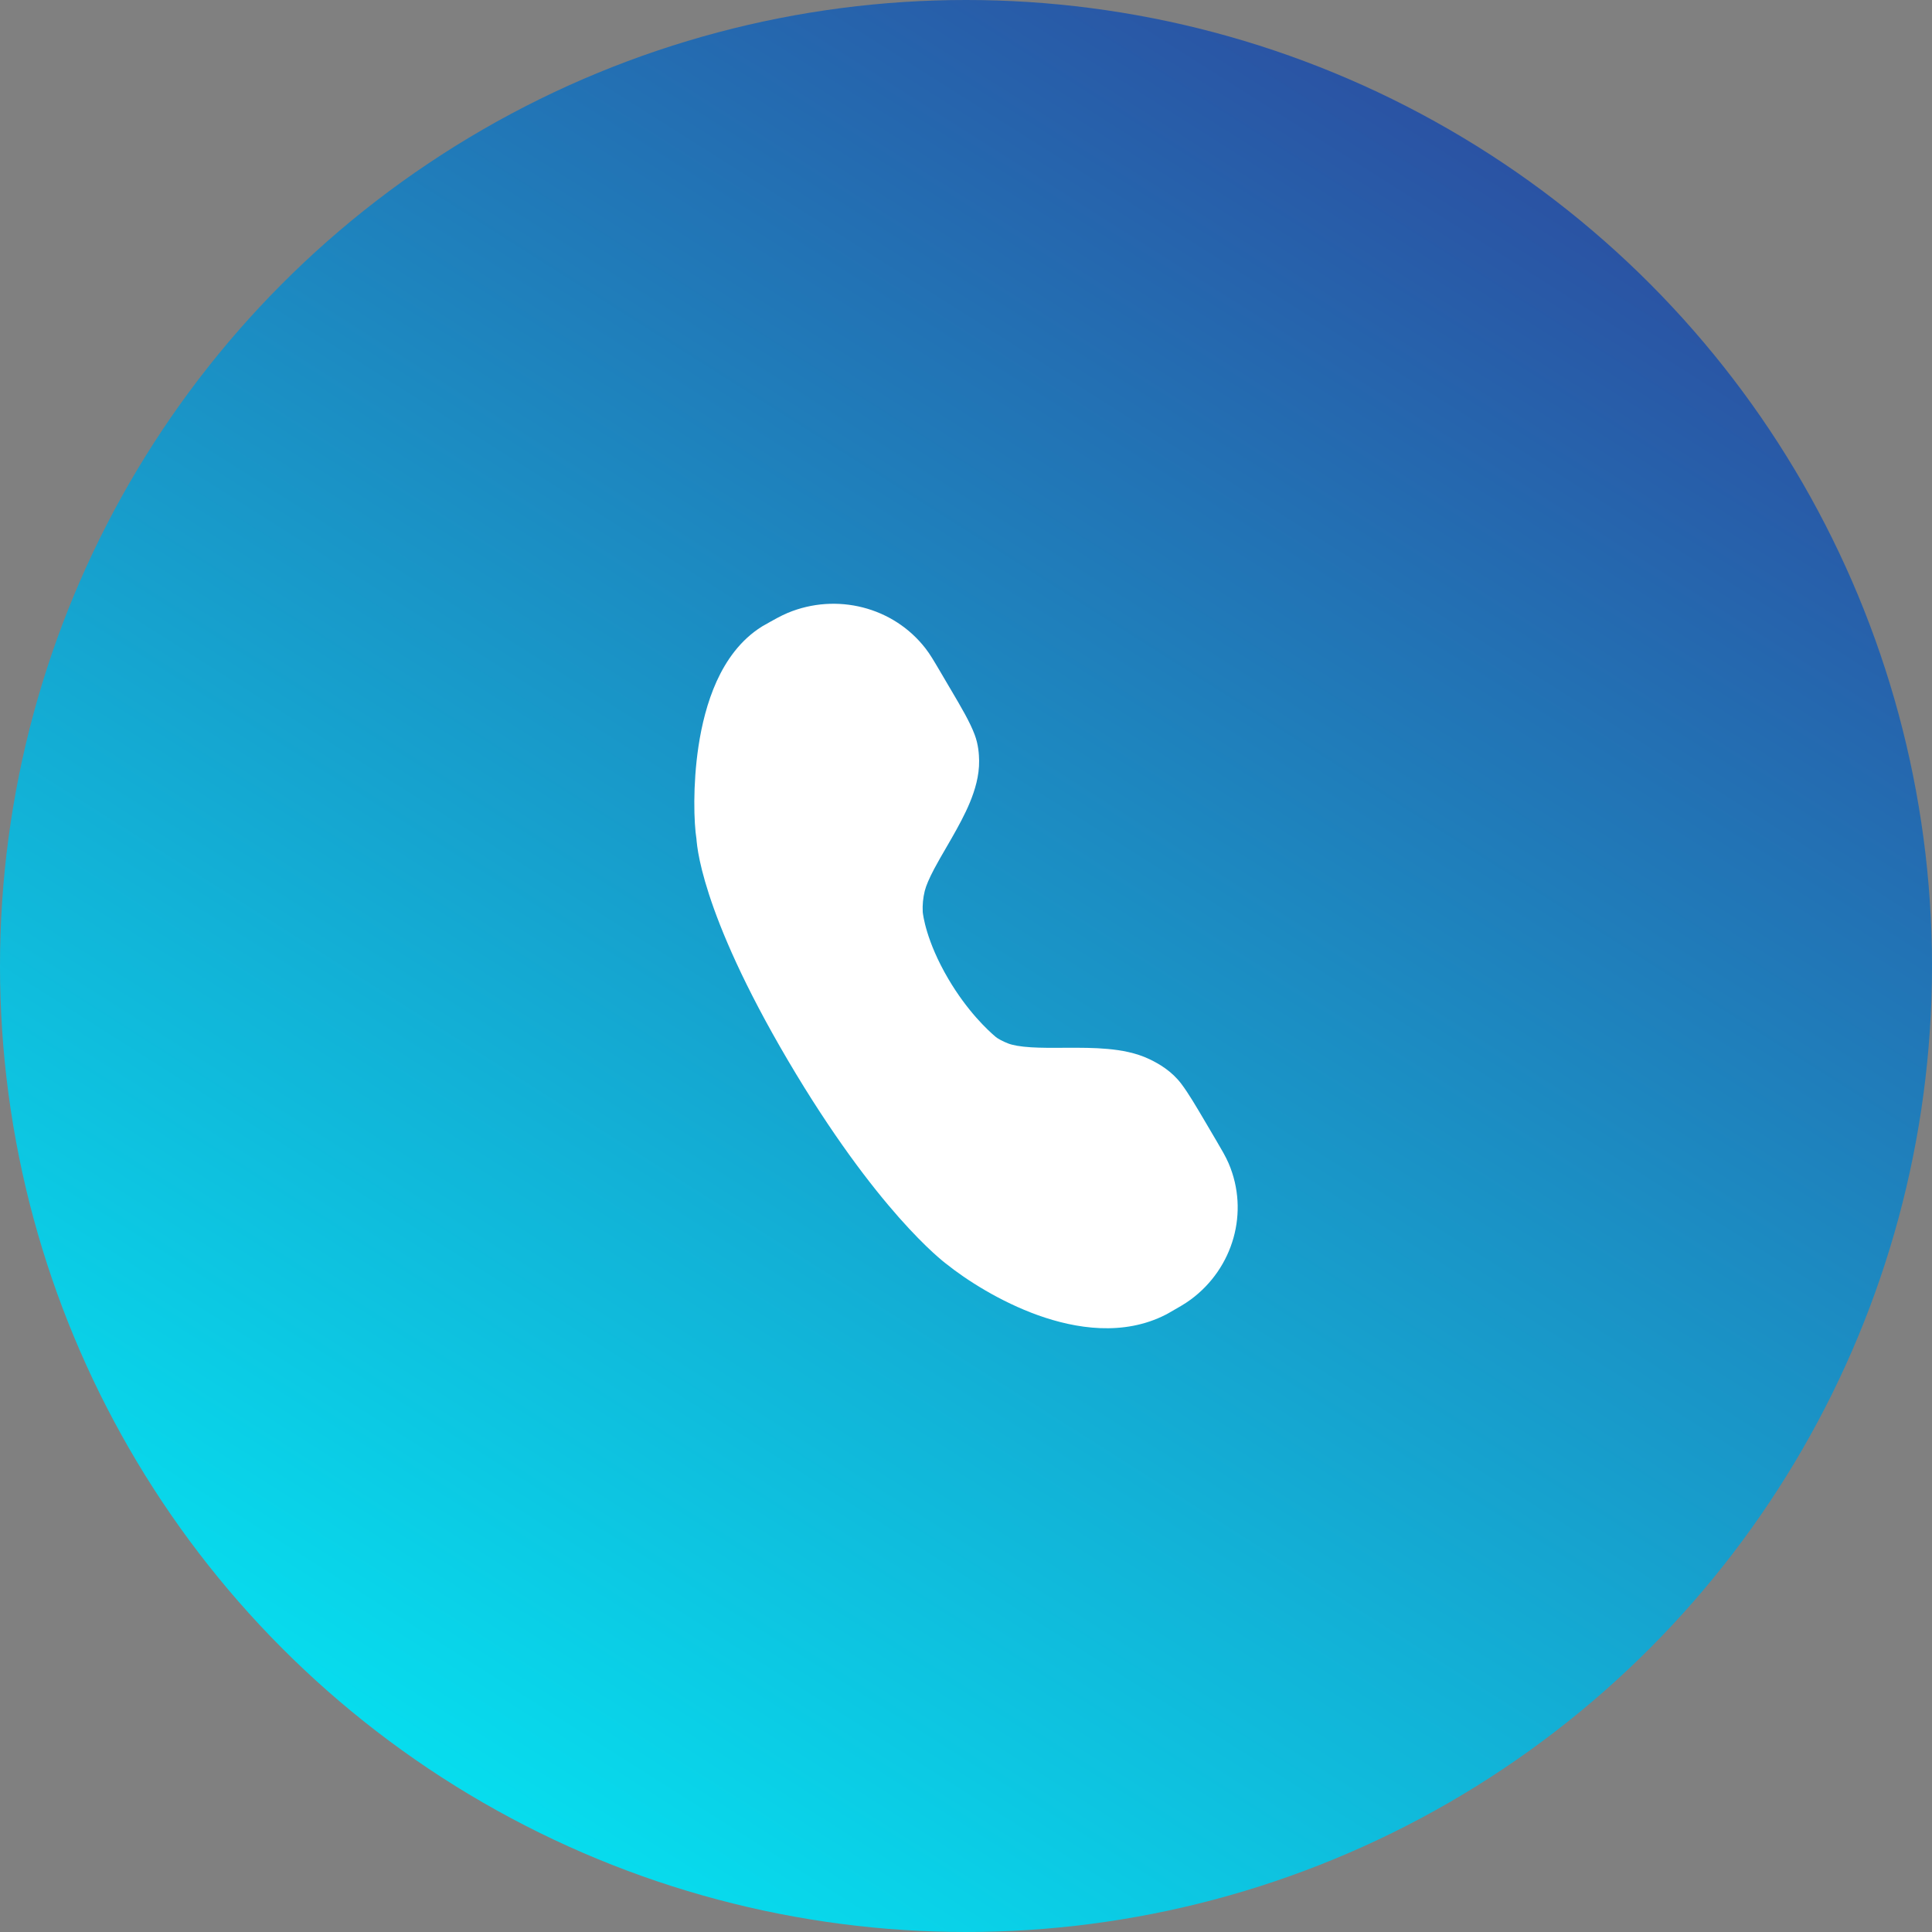 <svg width="48" height="48" viewBox="0 0 48 48" fill="none" xmlns="http://www.w3.org/2000/svg">
<rect x="0" y="0" width="48" height="48" fill="#808080" stroke="none"/>
<circle cx="24" cy="24" r="24" fill="url(#paint0_linear_30_6)"/>
<path d="M22.995 16.111C22.193 15.075 20.781 14.724 19.571 15.227C19.402 15.298 19.225 15.398 18.982 15.536L18.957 15.55L18.943 15.558L18.93 15.566C18.391 15.902 18.038 16.414 17.804 16.929C17.57 17.447 17.433 18.016 17.354 18.539C17.208 19.507 17.24 20.451 17.303 20.842C17.304 20.859 17.306 20.879 17.308 20.902C17.315 20.971 17.326 21.066 17.347 21.185C17.389 21.425 17.468 21.767 17.615 22.22C17.909 23.125 18.476 24.476 19.575 26.343C20.675 28.21 21.638 29.46 22.337 30.251C22.687 30.646 22.971 30.927 23.172 31.112C23.273 31.205 23.354 31.274 23.411 31.322C23.44 31.346 23.463 31.364 23.48 31.378L23.499 31.392C24.004 31.798 24.847 32.339 25.793 32.678C26.726 33.011 27.911 33.201 28.964 32.662L28.978 32.655L28.992 32.647L29.028 32.627C29.264 32.493 29.439 32.394 29.585 32.286C30.642 31.505 31.043 30.112 30.525 28.903C30.454 28.737 30.352 28.565 30.219 28.338L30.197 28.301L29.967 27.91L29.948 27.878C29.715 27.483 29.53 27.167 29.35 26.928C29.113 26.614 28.799 26.43 28.557 26.315C28.224 26.155 27.853 26.091 27.523 26.061C27.188 26.03 26.833 26.03 26.514 26.032L26.431 26.032C26.131 26.034 25.864 26.035 25.618 26.02C25.346 26.003 25.162 25.969 25.046 25.924C24.983 25.9 24.921 25.871 24.86 25.839C24.795 25.804 24.758 25.779 24.735 25.759C24.541 25.595 24.032 25.122 23.56 24.319C23.007 23.379 22.931 22.719 22.925 22.659C22.916 22.483 22.933 22.307 22.975 22.136C23.008 22.004 23.084 21.825 23.212 21.583C23.301 21.416 23.397 21.249 23.503 21.068C23.55 20.986 23.599 20.902 23.65 20.813C23.805 20.541 23.972 20.238 24.098 19.933C24.222 19.632 24.331 19.275 24.326 18.9C24.323 18.733 24.308 18.496 24.214 18.249C24.095 17.934 23.888 17.583 23.626 17.138L23.592 17.081L23.362 16.689L23.337 16.647C23.205 16.423 23.105 16.252 22.995 16.111Z" fill="white"/>
<defs>
<linearGradient id="paint0_linear_30_6" x1="40" y1="1.11262e-07" x2="9.6" y2="48" gradientUnits="userSpaceOnUse">
<stop stop-color="#2E459C"/>
<stop offset="1" stop-color="#04E8F4"/>
</linearGradient>
</defs>
</svg>
